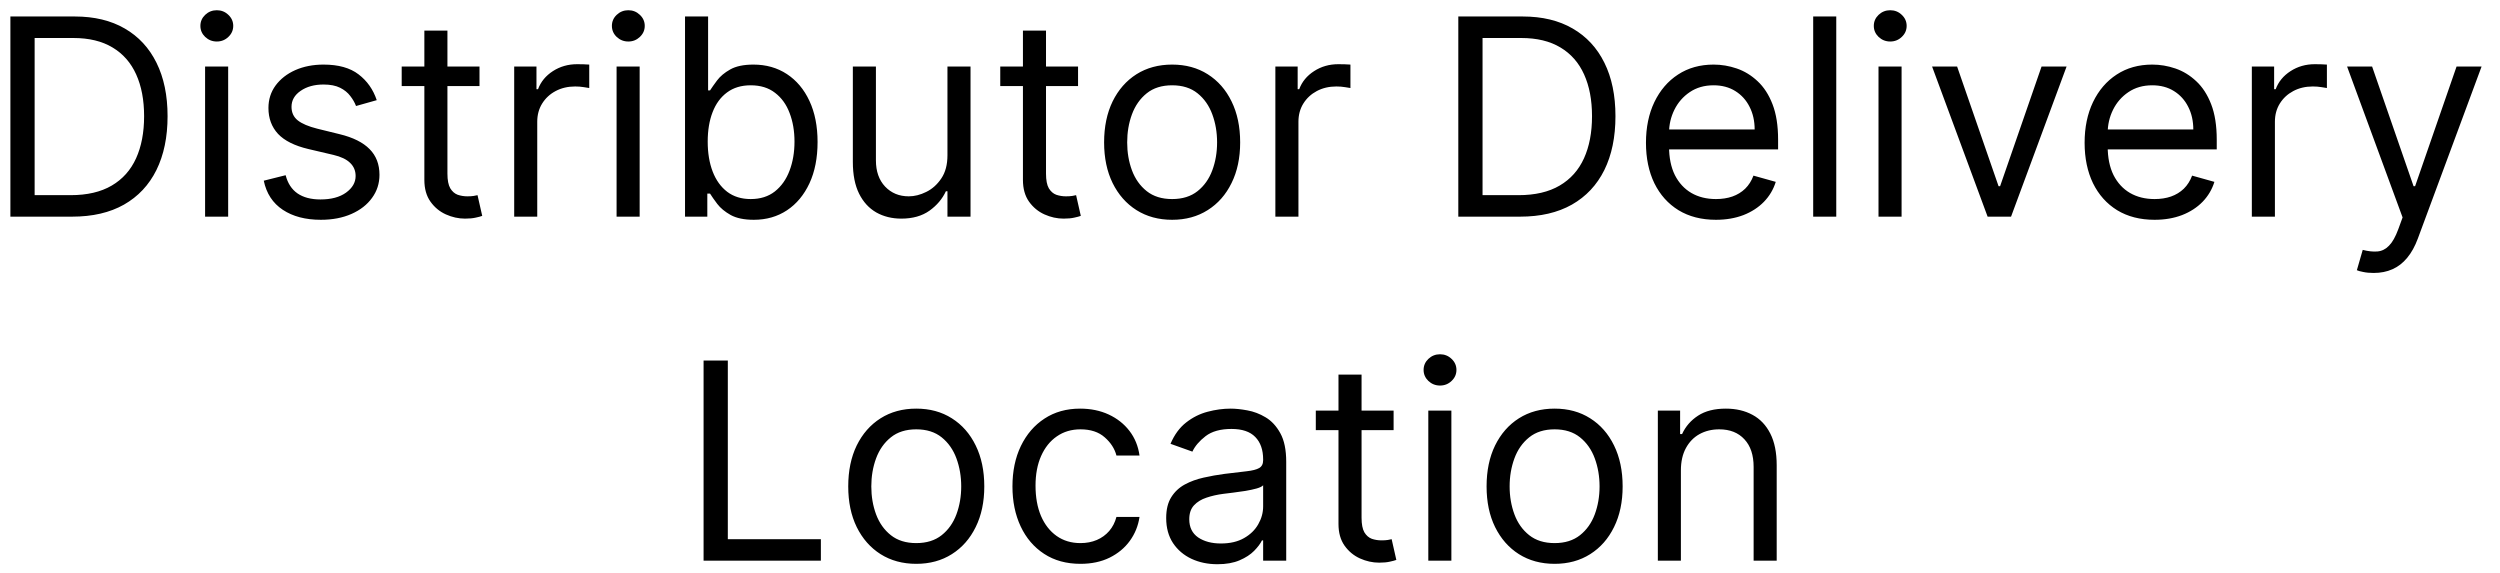 <svg width="109" height="25" viewBox="0 0 109 25" fill="none" xmlns="http://www.w3.org/2000/svg">
<path d="M3.146 9.446H0.453V0.719H3.266C4.112 0.719 4.837 0.894 5.439 1.243C6.041 1.59 6.503 2.088 6.824 2.739C7.145 3.387 7.306 4.162 7.306 5.066C7.306 5.975 7.144 6.757 6.82 7.414C6.496 8.067 6.024 8.57 5.405 8.922C4.786 9.272 4.033 9.446 3.146 9.446ZM1.51 8.509H3.078C3.8 8.509 4.398 8.37 4.872 8.091C5.347 7.813 5.7 7.416 5.933 6.902C6.166 6.388 6.283 5.776 6.283 5.066C6.283 4.361 6.168 3.755 5.938 3.246C5.708 2.735 5.364 2.343 4.906 2.07C4.449 1.794 3.879 1.657 3.198 1.657H1.51V8.509ZM8.942 9.446V2.901H9.948V9.446H8.942ZM9.453 1.81C9.257 1.81 9.088 1.743 8.946 1.61C8.807 1.476 8.737 1.316 8.737 1.128C8.737 0.941 8.807 0.78 8.946 0.647C9.088 0.513 9.257 0.446 9.453 0.446C9.649 0.446 9.817 0.513 9.956 0.647C10.098 0.78 10.169 0.941 10.169 1.128C10.169 1.316 10.098 1.476 9.956 1.61C9.817 1.743 9.649 1.81 9.453 1.81ZM16.426 4.367L15.523 4.622C15.466 4.472 15.382 4.326 15.271 4.184C15.163 4.039 15.015 3.919 14.828 3.826C14.64 3.732 14.4 3.685 14.108 3.685C13.707 3.685 13.373 3.777 13.106 3.962C12.842 4.144 12.71 4.375 12.71 4.657C12.71 4.907 12.801 5.104 12.983 5.249C13.165 5.394 13.449 5.514 13.835 5.611L14.807 5.85C15.392 5.992 15.828 6.209 16.115 6.502C16.402 6.791 16.545 7.165 16.545 7.622C16.545 7.997 16.437 8.333 16.221 8.628C16.008 8.924 15.71 9.157 15.326 9.327C14.943 9.497 14.497 9.583 13.989 9.583C13.321 9.583 12.768 9.438 12.331 9.148C11.893 8.858 11.616 8.435 11.5 7.878L12.454 7.639C12.545 7.992 12.717 8.256 12.97 8.432C13.226 8.608 13.559 8.696 13.971 8.696C14.44 8.696 14.812 8.597 15.088 8.398C15.366 8.196 15.505 7.955 15.505 7.674C15.505 7.446 15.426 7.256 15.267 7.103C15.108 6.946 14.864 6.83 14.534 6.753L13.443 6.497C12.844 6.355 12.403 6.135 12.122 5.837C11.844 5.536 11.704 5.159 11.704 4.708C11.704 4.338 11.808 4.012 12.015 3.728C12.226 3.443 12.511 3.22 12.872 3.058C13.236 2.897 13.648 2.816 14.108 2.816C14.755 2.816 15.264 2.958 15.633 3.242C16.006 3.526 16.27 3.901 16.426 4.367ZM20.906 2.901V3.753H17.514V2.901H20.906ZM18.502 1.333H19.508V7.571C19.508 7.855 19.549 8.068 19.632 8.21C19.717 8.35 19.825 8.443 19.955 8.492C20.089 8.537 20.23 8.56 20.377 8.56C20.488 8.56 20.579 8.554 20.65 8.543C20.721 8.529 20.778 8.517 20.82 8.509L21.025 9.412C20.957 9.438 20.862 9.463 20.739 9.489C20.617 9.517 20.462 9.532 20.275 9.532C19.991 9.532 19.712 9.47 19.44 9.348C19.17 9.226 18.945 9.04 18.767 8.79C18.59 8.54 18.502 8.225 18.502 7.844V1.333ZM22.419 9.446V2.901H23.39V3.889H23.458C23.578 3.566 23.794 3.303 24.106 3.101C24.419 2.899 24.771 2.799 25.163 2.799C25.237 2.799 25.329 2.8 25.44 2.803C25.551 2.806 25.634 2.81 25.691 2.816V3.838C25.657 3.83 25.579 3.817 25.457 3.8C25.337 3.78 25.211 3.77 25.078 3.77C24.759 3.77 24.475 3.837 24.225 3.97C23.978 4.101 23.782 4.283 23.637 4.516C23.495 4.746 23.424 5.009 23.424 5.304V9.446H22.419ZM26.883 9.446V2.901H27.889V9.446H26.883ZM27.395 1.81C27.199 1.81 27.03 1.743 26.888 1.61C26.748 1.476 26.679 1.316 26.679 1.128C26.679 0.941 26.748 0.78 26.888 0.647C27.03 0.513 27.199 0.446 27.395 0.446C27.591 0.446 27.758 0.513 27.898 0.647C28.04 0.78 28.111 0.941 28.111 1.128C28.111 1.316 28.04 1.476 27.898 1.61C27.758 1.743 27.591 1.81 27.395 1.81ZM29.867 9.446V0.719H30.873V3.941H30.958C31.032 3.827 31.134 3.682 31.265 3.506C31.399 3.327 31.589 3.168 31.836 3.029C32.086 2.887 32.424 2.816 32.85 2.816C33.401 2.816 33.887 2.953 34.308 3.229C34.728 3.505 35.056 3.895 35.292 4.401C35.528 4.907 35.646 5.503 35.646 6.191C35.646 6.884 35.528 7.485 35.292 7.993C35.056 8.499 34.73 8.891 34.312 9.169C33.894 9.445 33.413 9.583 32.867 9.583C32.447 9.583 32.11 9.513 31.857 9.374C31.605 9.232 31.41 9.071 31.274 8.892C31.137 8.71 31.032 8.56 30.958 8.441H30.839V9.446H29.867ZM30.856 6.174C30.856 6.668 30.928 7.104 31.073 7.482C31.218 7.857 31.43 8.151 31.708 8.364C31.987 8.574 32.328 8.679 32.731 8.679C33.151 8.679 33.502 8.568 33.784 8.347C34.068 8.122 34.281 7.821 34.423 7.443C34.568 7.063 34.64 6.639 34.64 6.174C34.64 5.713 34.569 5.299 34.427 4.929C34.288 4.557 34.076 4.263 33.792 4.047C33.511 3.828 33.157 3.719 32.731 3.719C32.322 3.719 31.978 3.823 31.7 4.03C31.421 4.235 31.211 4.522 31.069 4.891C30.927 5.257 30.856 5.685 30.856 6.174ZM41.309 6.77V2.901H42.315V9.446H41.309V8.338H41.241C41.087 8.671 40.849 8.953 40.525 9.186C40.201 9.416 39.792 9.532 39.298 9.532C38.889 9.532 38.525 9.442 38.207 9.263C37.889 9.081 37.639 8.809 37.457 8.445C37.275 8.078 37.184 7.617 37.184 7.06V2.901H38.19V6.992C38.19 7.469 38.323 7.85 38.59 8.134C38.86 8.418 39.204 8.56 39.622 8.56C39.872 8.56 40.126 8.496 40.384 8.368C40.646 8.24 40.864 8.044 41.041 7.78C41.22 7.516 41.309 7.179 41.309 6.77ZM47.003 2.901V3.753H43.611V2.901H47.003ZM44.6 1.333H45.606V7.571C45.606 7.855 45.647 8.068 45.729 8.21C45.815 8.35 45.922 8.443 46.053 8.492C46.187 8.537 46.327 8.56 46.475 8.56C46.586 8.56 46.677 8.554 46.748 8.543C46.819 8.529 46.876 8.517 46.918 8.509L47.123 9.412C47.054 9.438 46.959 9.463 46.837 9.489C46.715 9.517 46.56 9.532 46.373 9.532C46.089 9.532 45.81 9.47 45.538 9.348C45.268 9.226 45.043 9.04 44.864 8.79C44.688 8.54 44.6 8.225 44.6 7.844V1.333ZM51.105 9.583C50.514 9.583 49.996 9.442 49.55 9.161C49.106 8.88 48.76 8.486 48.51 7.98C48.263 7.475 48.139 6.884 48.139 6.208C48.139 5.526 48.263 4.931 48.51 4.422C48.76 3.914 49.106 3.519 49.55 3.237C49.996 2.956 50.514 2.816 51.105 2.816C51.696 2.816 52.213 2.956 52.656 3.237C53.102 3.519 53.449 3.914 53.696 4.422C53.946 4.931 54.071 5.526 54.071 6.208C54.071 6.884 53.946 7.475 53.696 7.98C53.449 8.486 53.102 8.88 52.656 9.161C52.213 9.442 51.696 9.583 51.105 9.583ZM51.105 8.679C51.554 8.679 51.923 8.564 52.213 8.334C52.503 8.104 52.717 7.801 52.856 7.426C52.996 7.051 53.065 6.645 53.065 6.208C53.065 5.77 52.996 5.362 52.856 4.985C52.717 4.607 52.503 4.301 52.213 4.068C51.923 3.835 51.554 3.719 51.105 3.719C50.656 3.719 50.287 3.835 49.997 4.068C49.707 4.301 49.493 4.607 49.353 4.985C49.214 5.362 49.145 5.77 49.145 6.208C49.145 6.645 49.214 7.051 49.353 7.426C49.493 7.801 49.707 8.104 49.997 8.334C50.287 8.564 50.656 8.679 51.105 8.679ZM55.606 9.446V2.901H56.578V3.889H56.646C56.765 3.566 56.981 3.303 57.294 3.101C57.606 2.899 57.958 2.799 58.35 2.799C58.424 2.799 58.517 2.8 58.627 2.803C58.738 2.806 58.822 2.81 58.879 2.816V3.838C58.845 3.83 58.767 3.817 58.644 3.8C58.525 3.78 58.399 3.77 58.265 3.77C57.947 3.77 57.663 3.837 57.413 3.97C57.166 4.101 56.97 4.283 56.825 4.516C56.683 4.746 56.612 5.009 56.612 5.304V9.446H55.606ZM66.275 9.446H63.582V0.719H66.395C67.241 0.719 67.966 0.894 68.568 1.243C69.17 1.59 69.632 2.088 69.953 2.739C70.274 3.387 70.434 4.162 70.434 5.066C70.434 5.975 70.273 6.757 69.949 7.414C69.625 8.067 69.153 8.57 68.534 8.922C67.915 9.272 67.162 9.446 66.275 9.446ZM64.639 8.509H66.207C66.929 8.509 67.527 8.37 68.001 8.091C68.476 7.813 68.829 7.416 69.062 6.902C69.295 6.388 69.412 5.776 69.412 5.066C69.412 4.361 69.297 3.755 69.067 3.246C68.837 2.735 68.493 2.343 68.035 2.07C67.578 1.794 67.008 1.657 66.326 1.657H64.639V8.509ZM74.815 9.583C74.184 9.583 73.64 9.443 73.183 9.165C72.728 8.884 72.378 8.492 72.13 7.989C71.886 7.483 71.764 6.895 71.764 6.225C71.764 5.554 71.886 4.963 72.13 4.452C72.378 3.938 72.721 3.537 73.162 3.25C73.605 2.96 74.122 2.816 74.713 2.816C75.054 2.816 75.39 2.872 75.723 2.986C76.055 3.1 76.358 3.284 76.63 3.54C76.903 3.793 77.121 4.128 77.282 4.546C77.444 4.963 77.525 5.478 77.525 6.088V6.514H72.48V5.645H76.503C76.503 5.276 76.429 4.946 76.281 4.657C76.136 4.367 75.929 4.138 75.659 3.97C75.392 3.803 75.076 3.719 74.713 3.719C74.312 3.719 73.966 3.818 73.673 4.017C73.383 4.213 73.16 4.469 73.004 4.784C72.848 5.1 72.77 5.438 72.77 5.799V6.378C72.77 6.872 72.855 7.291 73.025 7.635C73.199 7.976 73.439 8.236 73.746 8.415C74.052 8.591 74.409 8.679 74.815 8.679C75.079 8.679 75.318 8.642 75.531 8.568C75.747 8.492 75.933 8.378 76.089 8.228C76.246 8.074 76.366 7.884 76.451 7.657L77.423 7.929C77.321 8.259 77.149 8.549 76.907 8.799C76.666 9.046 76.368 9.239 76.013 9.378C75.657 9.514 75.258 9.583 74.815 9.583ZM80.061 0.719V9.446H79.055V0.719H80.061ZM81.903 9.446V2.901H82.909V9.446H81.903ZM82.414 1.81C82.218 1.81 82.049 1.743 81.907 1.61C81.768 1.476 81.698 1.316 81.698 1.128C81.698 0.941 81.768 0.78 81.907 0.647C82.049 0.513 82.218 0.446 82.414 0.446C82.61 0.446 82.778 0.513 82.917 0.647C83.059 0.78 83.13 0.941 83.13 1.128C83.13 1.316 83.059 1.476 82.917 1.61C82.778 1.743 82.61 1.81 82.414 1.81ZM90.103 2.901L87.682 9.446H86.66L84.239 2.901H85.33L87.137 8.117H87.205L89.012 2.901H90.103ZM93.94 9.583C93.309 9.583 92.765 9.443 92.308 9.165C91.853 8.884 91.503 8.492 91.255 7.989C91.011 7.483 90.889 6.895 90.889 6.225C90.889 5.554 91.011 4.963 91.255 4.452C91.503 3.938 91.846 3.537 92.287 3.25C92.73 2.96 93.247 2.816 93.838 2.816C94.179 2.816 94.515 2.872 94.848 2.986C95.18 3.1 95.483 3.284 95.755 3.54C96.028 3.793 96.246 4.128 96.407 4.546C96.569 4.963 96.65 5.478 96.65 6.088V6.514H91.605V5.645H95.628C95.628 5.276 95.554 4.946 95.406 4.657C95.261 4.367 95.054 4.138 94.784 3.97C94.517 3.803 94.201 3.719 93.838 3.719C93.437 3.719 93.091 3.818 92.798 4.017C92.508 4.213 92.285 4.469 92.129 4.784C91.973 5.1 91.895 5.438 91.895 5.799V6.378C91.895 6.872 91.98 7.291 92.15 7.635C92.324 7.976 92.564 8.236 92.871 8.415C93.177 8.591 93.534 8.679 93.94 8.679C94.204 8.679 94.443 8.642 94.656 8.568C94.872 8.492 95.058 8.378 95.214 8.228C95.371 8.074 95.491 7.884 95.576 7.657L96.548 7.929C96.446 8.259 96.274 8.549 96.032 8.799C95.791 9.046 95.493 9.239 95.138 9.378C94.782 9.514 94.383 9.583 93.94 9.583ZM98.18 9.446V2.901H99.152V3.889H99.22C99.339 3.566 99.555 3.303 99.868 3.101C100.18 2.899 100.532 2.799 100.925 2.799C100.998 2.799 101.091 2.8 101.202 2.803C101.312 2.806 101.396 2.81 101.453 2.816V3.838C101.419 3.83 101.341 3.817 101.219 3.8C101.099 3.78 100.973 3.77 100.839 3.77C100.521 3.77 100.237 3.837 99.987 3.97C99.74 4.101 99.544 4.283 99.399 4.516C99.257 4.746 99.186 5.009 99.186 5.304V9.446H98.18ZM103.492 11.901C103.322 11.901 103.17 11.887 103.036 11.858C102.903 11.833 102.81 11.807 102.759 11.781L103.015 10.895C103.259 10.958 103.475 10.98 103.662 10.963C103.85 10.946 104.016 10.863 104.161 10.712C104.309 10.564 104.444 10.324 104.566 9.992L104.753 9.48L102.333 2.901H103.424L105.231 8.117H105.299L107.106 2.901H108.197L105.418 10.401C105.293 10.739 105.138 11.019 104.954 11.24C104.769 11.465 104.555 11.631 104.31 11.739C104.069 11.847 103.796 11.901 103.492 11.901ZM30.676 24.446V15.719H31.733V23.509H35.79V24.446H30.676ZM39.949 24.583C39.358 24.583 38.839 24.442 38.393 24.161C37.95 23.88 37.603 23.486 37.353 22.98C37.106 22.475 36.983 21.884 36.983 21.208C36.983 20.526 37.106 19.931 37.353 19.422C37.603 18.914 37.95 18.519 38.393 18.238C38.839 17.956 39.358 17.816 39.949 17.816C40.54 17.816 41.057 17.956 41.5 18.238C41.946 18.519 42.292 18.914 42.54 19.422C42.79 19.931 42.915 20.526 42.915 21.208C42.915 21.884 42.79 22.475 42.54 22.98C42.292 23.486 41.946 23.88 41.5 24.161C41.057 24.442 40.54 24.583 39.949 24.583ZM39.949 23.679C40.398 23.679 40.767 23.564 41.057 23.334C41.346 23.104 41.561 22.801 41.7 22.426C41.839 22.051 41.909 21.645 41.909 21.208C41.909 20.77 41.839 20.363 41.7 19.985C41.561 19.607 41.346 19.301 41.057 19.068C40.767 18.835 40.398 18.719 39.949 18.719C39.5 18.719 39.13 18.835 38.841 19.068C38.551 19.301 38.337 19.607 38.197 19.985C38.058 20.363 37.989 20.77 37.989 21.208C37.989 21.645 38.058 22.051 38.197 22.426C38.337 22.801 38.551 23.104 38.841 23.334C39.13 23.564 39.5 23.679 39.949 23.679ZM47.109 24.583C46.495 24.583 45.967 24.438 45.524 24.148C45.08 23.858 44.739 23.459 44.501 22.951C44.262 22.442 44.143 21.861 44.143 21.208C44.143 20.543 44.265 19.956 44.509 19.448C44.757 18.936 45.1 18.537 45.541 18.25C45.984 17.96 46.501 17.816 47.092 17.816C47.552 17.816 47.967 17.901 48.336 18.071C48.705 18.242 49.008 18.48 49.244 18.787C49.48 19.094 49.626 19.452 49.683 19.861H48.677C48.6 19.563 48.43 19.299 48.166 19.068C47.904 18.835 47.552 18.719 47.109 18.719C46.717 18.719 46.373 18.821 46.078 19.026C45.785 19.227 45.556 19.513 45.392 19.882C45.23 20.249 45.149 20.679 45.149 21.174C45.149 21.679 45.228 22.12 45.387 22.495C45.549 22.87 45.776 23.161 46.069 23.368C46.364 23.576 46.711 23.679 47.109 23.679C47.37 23.679 47.607 23.634 47.821 23.543C48.034 23.452 48.214 23.321 48.362 23.151C48.509 22.98 48.614 22.776 48.677 22.537H49.683C49.626 22.924 49.485 23.272 49.261 23.581C49.039 23.888 48.745 24.132 48.379 24.314C48.015 24.493 47.592 24.583 47.109 24.583ZM53.079 24.6C52.664 24.6 52.288 24.522 51.95 24.365C51.612 24.206 51.343 23.977 51.144 23.679C50.946 23.378 50.846 23.015 50.846 22.588C50.846 22.213 50.92 21.909 51.068 21.676C51.215 21.441 51.413 21.256 51.66 21.122C51.907 20.989 52.18 20.89 52.478 20.824C52.779 20.756 53.082 20.702 53.386 20.662C53.784 20.611 54.106 20.573 54.353 20.547C54.603 20.519 54.785 20.472 54.899 20.407C55.015 20.341 55.073 20.227 55.073 20.066V20.032C55.073 19.611 54.958 19.284 54.728 19.051C54.501 18.818 54.156 18.702 53.693 18.702C53.212 18.702 52.836 18.807 52.563 19.017C52.291 19.227 52.099 19.452 51.988 19.691L51.034 19.35C51.204 18.952 51.431 18.642 51.715 18.421C52.002 18.196 52.315 18.04 52.653 17.952C52.994 17.861 53.329 17.816 53.659 17.816C53.869 17.816 54.11 17.841 54.383 17.892C54.659 17.941 54.924 18.041 55.18 18.195C55.438 18.348 55.653 18.58 55.823 18.89C55.994 19.199 56.079 19.614 56.079 20.134V24.446H55.073V23.56H55.022C54.954 23.702 54.84 23.854 54.681 24.016C54.522 24.178 54.31 24.316 54.046 24.429C53.782 24.543 53.46 24.6 53.079 24.6ZM53.232 23.696C53.63 23.696 53.965 23.618 54.238 23.462C54.514 23.306 54.721 23.104 54.86 22.857C55.002 22.61 55.073 22.35 55.073 22.077V21.157C55.031 21.208 54.937 21.255 54.792 21.297C54.65 21.337 54.485 21.372 54.298 21.404C54.113 21.432 53.933 21.458 53.757 21.48C53.583 21.5 53.443 21.517 53.335 21.532C53.073 21.566 52.829 21.621 52.602 21.698C52.377 21.772 52.196 21.884 52.056 22.034C51.92 22.182 51.852 22.384 51.852 22.64C51.852 22.989 51.981 23.253 52.239 23.432C52.501 23.608 52.832 23.696 53.232 23.696ZM60.761 17.901V18.753H57.369V17.901H60.761ZM58.358 16.333H59.364V22.571C59.364 22.855 59.405 23.068 59.487 23.21C59.572 23.35 59.68 23.443 59.811 23.492C59.944 23.537 60.085 23.56 60.233 23.56C60.344 23.56 60.434 23.554 60.505 23.543C60.577 23.529 60.633 23.517 60.676 23.509L60.88 24.412C60.812 24.438 60.717 24.463 60.595 24.489C60.473 24.517 60.318 24.532 60.13 24.532C59.846 24.532 59.568 24.47 59.295 24.348C59.025 24.226 58.801 24.04 58.622 23.79C58.446 23.54 58.358 23.225 58.358 22.844V16.333ZM62.274 24.446V17.901H63.28V24.446H62.274ZM62.785 16.81C62.589 16.81 62.42 16.743 62.278 16.61C62.139 16.476 62.069 16.316 62.069 16.128C62.069 15.941 62.139 15.78 62.278 15.647C62.42 15.513 62.589 15.446 62.785 15.446C62.981 15.446 63.149 15.513 63.288 15.647C63.43 15.78 63.501 15.941 63.501 16.128C63.501 16.316 63.43 16.476 63.288 16.61C63.149 16.743 62.981 16.81 62.785 16.81ZM67.781 24.583C67.19 24.583 66.671 24.442 66.225 24.161C65.782 23.88 65.436 23.486 65.186 22.98C64.938 22.475 64.815 21.884 64.815 21.208C64.815 20.526 64.938 19.931 65.186 19.422C65.436 18.914 65.782 18.519 66.225 18.238C66.671 17.956 67.19 17.816 67.781 17.816C68.372 17.816 68.889 17.956 69.332 18.238C69.778 18.519 70.124 18.914 70.372 19.422C70.622 19.931 70.747 20.526 70.747 21.208C70.747 21.884 70.622 22.475 70.372 22.98C70.124 23.486 69.778 23.88 69.332 24.161C68.889 24.442 68.372 24.583 67.781 24.583ZM67.781 23.679C68.23 23.679 68.599 23.564 68.889 23.334C69.178 23.104 69.393 22.801 69.532 22.426C69.671 22.051 69.741 21.645 69.741 21.208C69.741 20.77 69.671 20.363 69.532 19.985C69.393 19.607 69.178 19.301 68.889 19.068C68.599 18.835 68.23 18.719 67.781 18.719C67.332 18.719 66.963 18.835 66.673 19.068C66.383 19.301 66.168 19.607 66.029 19.985C65.89 20.363 65.82 20.77 65.82 21.208C65.82 21.645 65.89 22.051 66.029 22.426C66.168 22.801 66.383 23.104 66.673 23.334C66.963 23.564 67.332 23.679 67.781 23.679ZM73.287 20.509V24.446H72.282V17.901H73.253V18.924H73.339C73.492 18.591 73.725 18.324 74.037 18.122C74.35 17.918 74.753 17.816 75.248 17.816C75.691 17.816 76.079 17.907 76.411 18.088C76.743 18.267 77.002 18.54 77.187 18.907C77.371 19.27 77.464 19.73 77.464 20.287V24.446H76.458V20.355C76.458 19.841 76.324 19.441 76.057 19.154C75.79 18.864 75.424 18.719 74.958 18.719C74.637 18.719 74.35 18.789 74.097 18.928C73.847 19.067 73.65 19.27 73.505 19.537C73.36 19.804 73.287 20.128 73.287 20.509Z" fill="black"/>
</svg>
